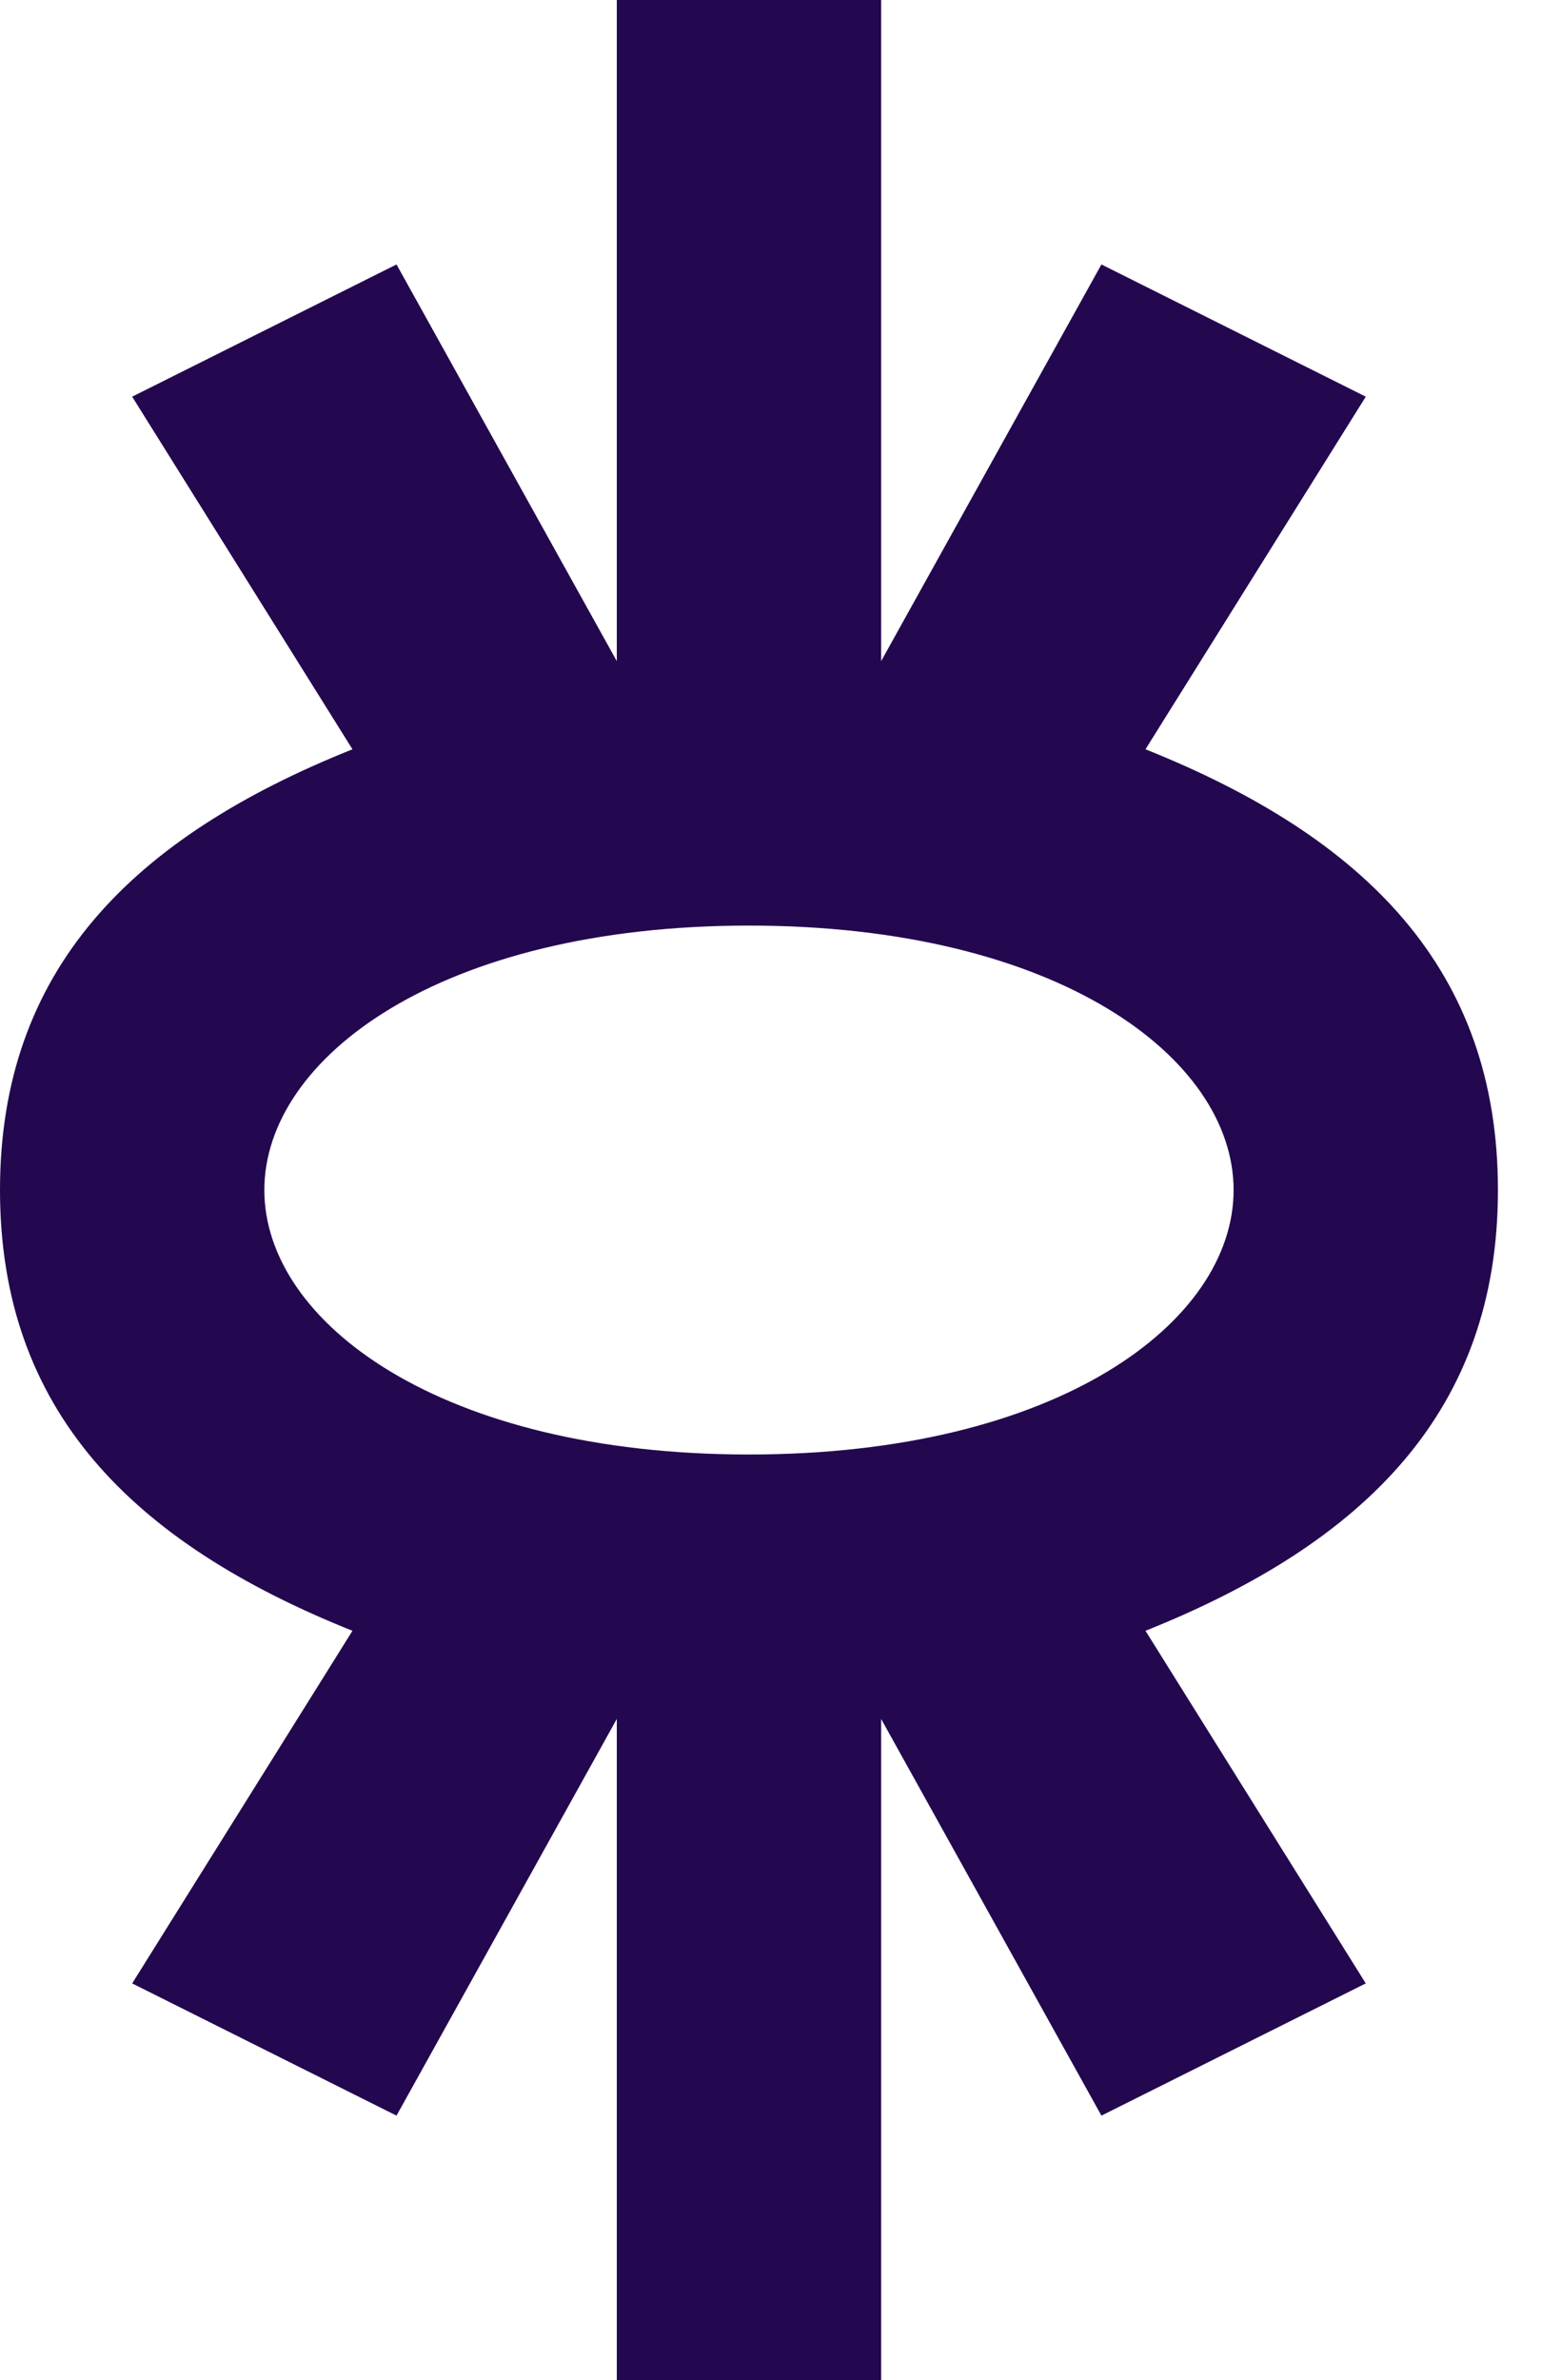 <svg width="100%" height="100%" viewBox="0 0 35 54" version="1.1" xmlns="http://www.w3.org/2000/svg" xmlns:xlink="http://www.w3.org/1999/xlink" xml:space="preserve" xmlns:serif="http://www.serif.com/" style="fill-rule:evenodd;clip-rule:evenodd;stroke-linejoin:round;stroke-miterlimit:2;">
    <path d="M17,33C10,33 6,30 6,27C6,24 10,21 17,21C24,21 28,24 28,27C28,30 24,33 17,33M34,27C34,22 31,19 26,17L31,9L25,6L20,15L20,0L14,0L14,15L9,6L3,9L8,17C3,19 0,22 0,27C0,32 3,35 8,37L3,45L9,48L14,39L14,54L20,54L20,39L25,48L31,45L26,37C31,35 34,32 34,27" style="fill:rgb(35,8,79);fill-rule:nonzero;"/>
</svg>

